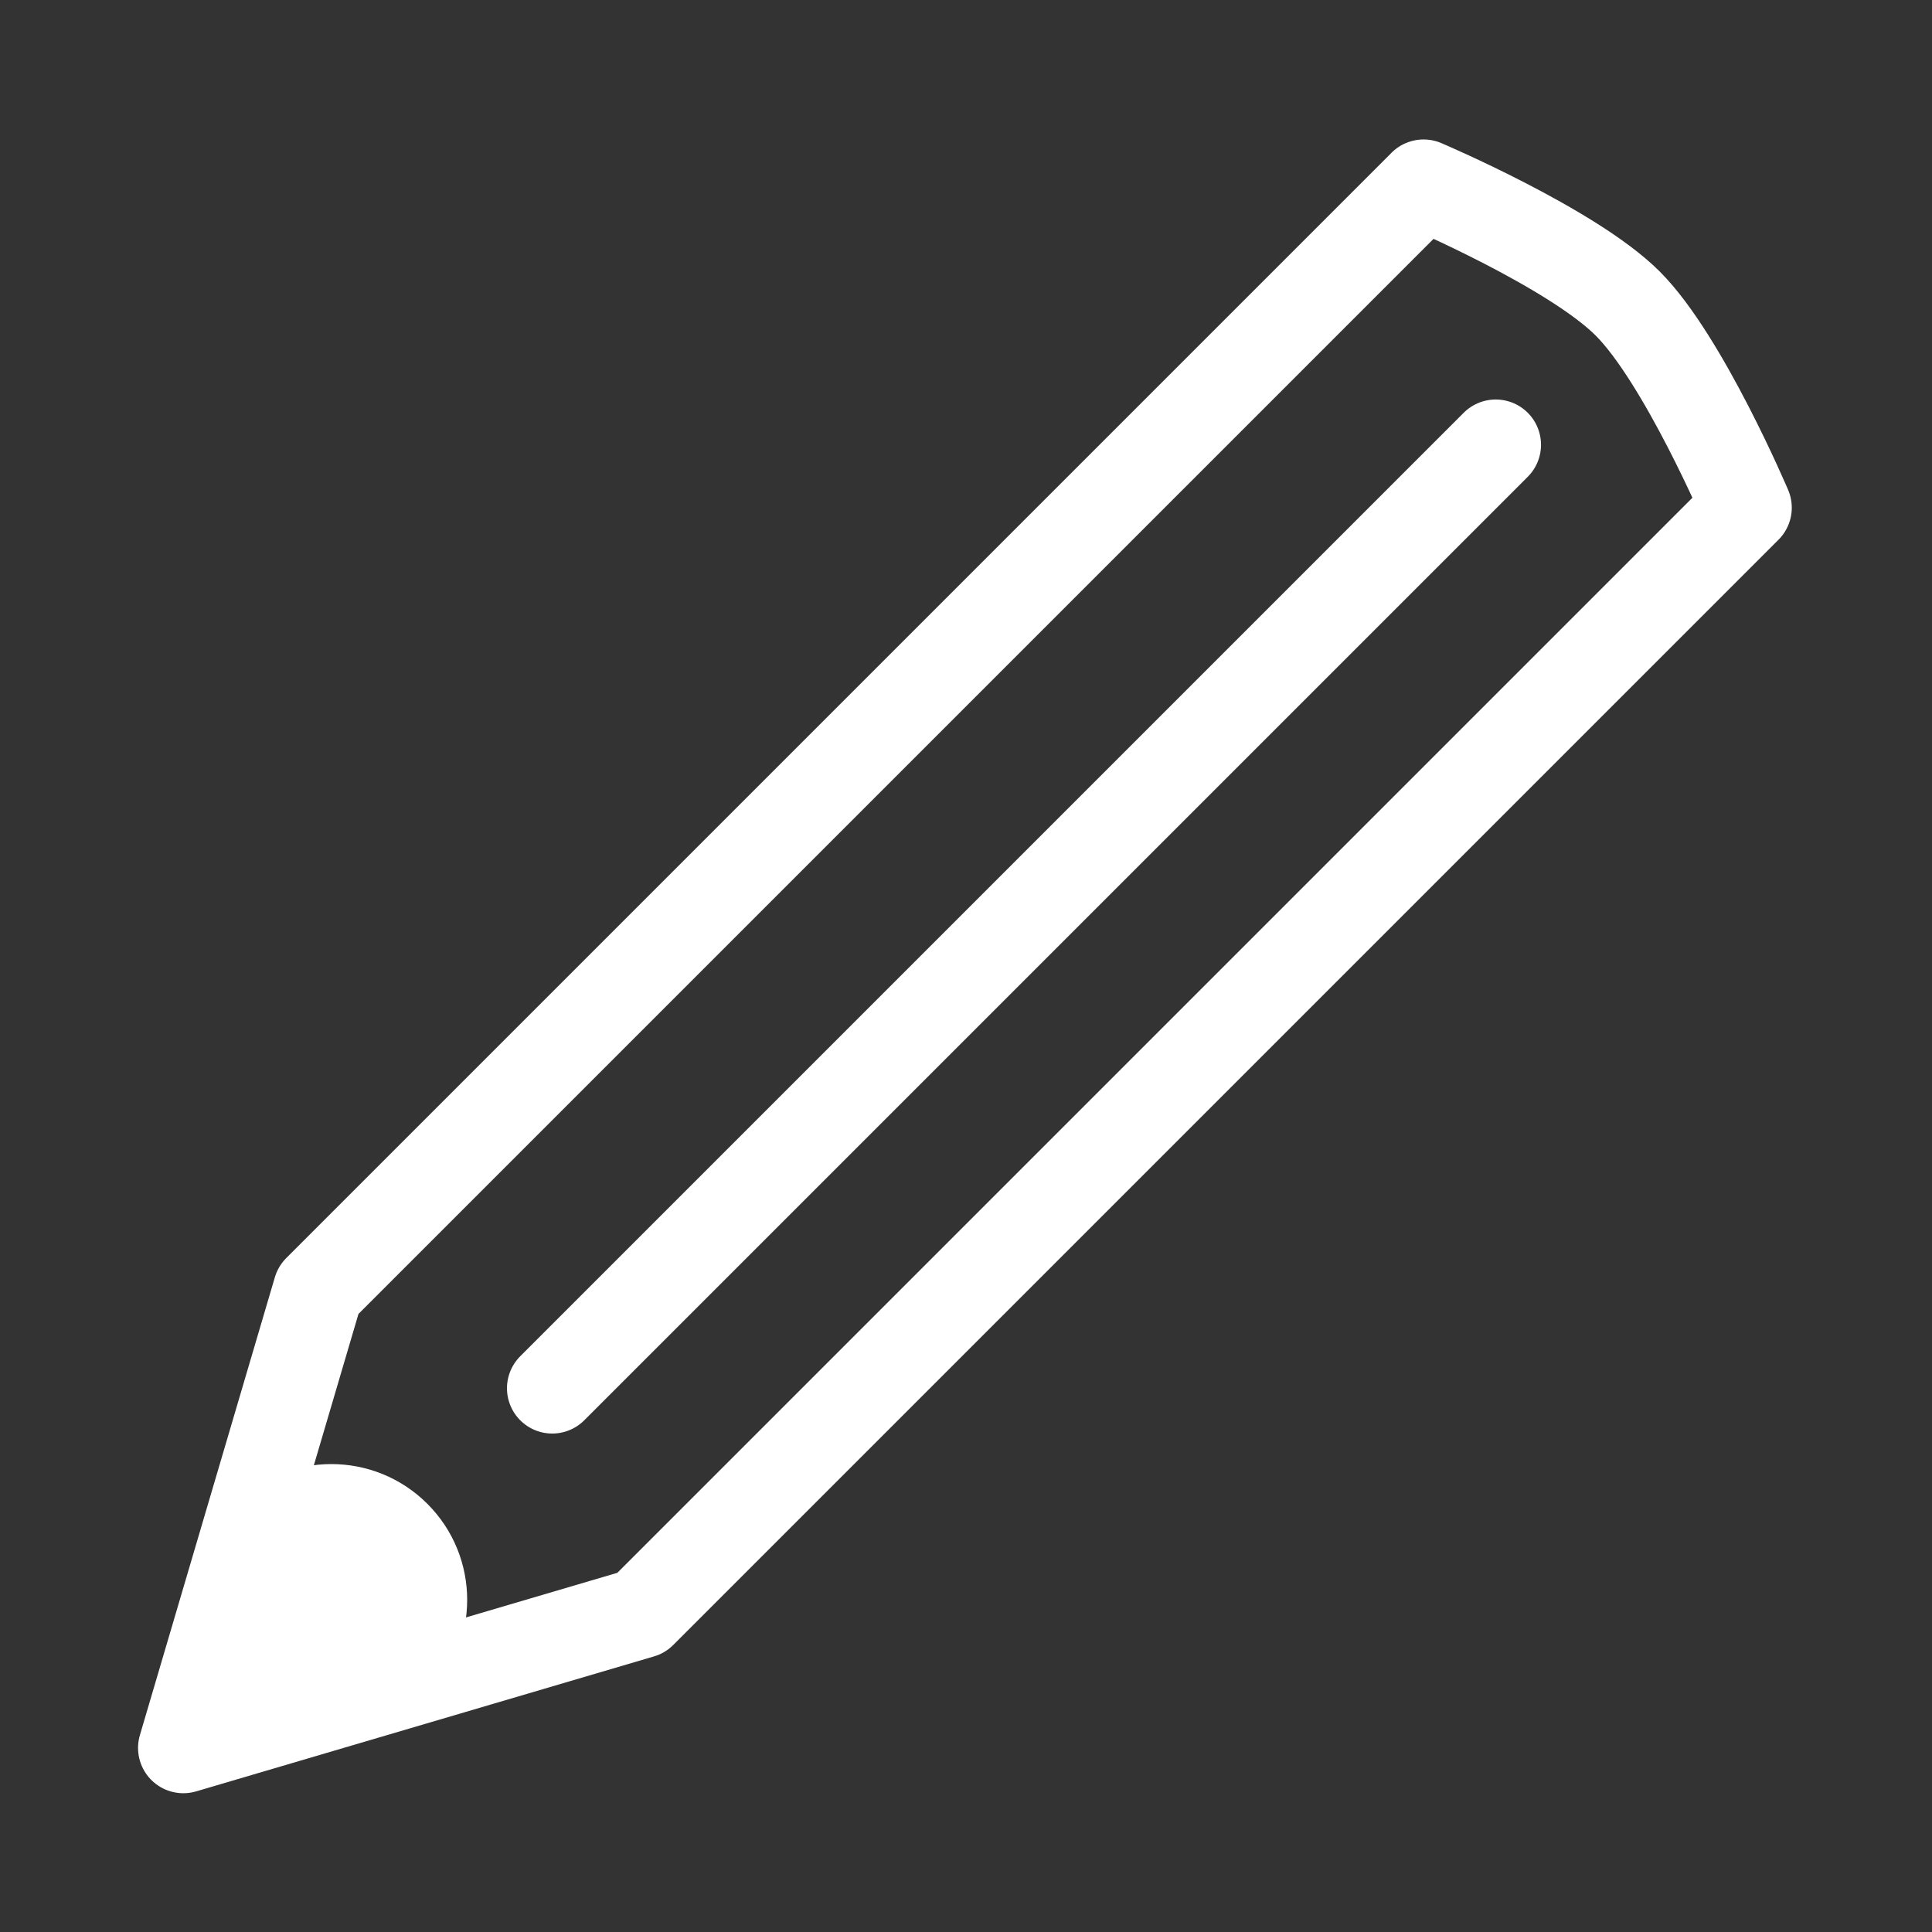 <svg xmlns:osb="http://www.openswatchbook.org/uri/2009/osb" xmlns="http://www.w3.org/2000/svg" viewBox="176 76 64 64" enable-background="new 176 76 48 48"><rect x="176" y="76" width="64" height="64" fill="#333333" stroke="none"/><defs><linearGradient osb:paint="solid"><stop offset="0" stop-color="#fff"/></linearGradient><marker orient="auto" overflow="visible"><path d="M10 0l4-4-14 4 14 4-4-4z" fill-rule="evenodd" stroke="#000" stroke-width="NaN"/></marker></defs><linearGradient gradientUnits="userSpaceOnUse" x1="71.366" y1="132.875" x2="71.366" y2="121.375" gradientTransform="matrix(4.167 0 0 -4.167 -97.318 709.646)"><stop offset="0" stop-color="#d02df9"/><stop offset=".5" stop-color="#e73399"/><stop offset="1" stop-color="#ff963a"/></linearGradient><g><g><path d="M223.158 82.121l-36.614 36.614-4.471 15.168 15.168-4.471 36.614-36.614s-2.09-4.918-3.935-6.763c-1.844-1.844-6.763-3.935-6.763-3.935z" stroke="#fff" stroke-width="3" stroke-linecap="round" stroke-linejoin="round" stroke-miterlimit="3" fill="none"/><path d="M190.158 125.817c1.757 1.757 1.757 4.605 0 6.362-1.757 1.757-4.605 1.757-6.362 0-1.757-1.757-1.757-4.605 0-6.362 1.757-1.757 4.605-1.757 6.362 0z" fill="#fff"/></g><path d="M194.294 121.988l31.254-31.254" stroke="#fff" stroke-width="3" stroke-linecap="round" fill="none"/></g></svg>